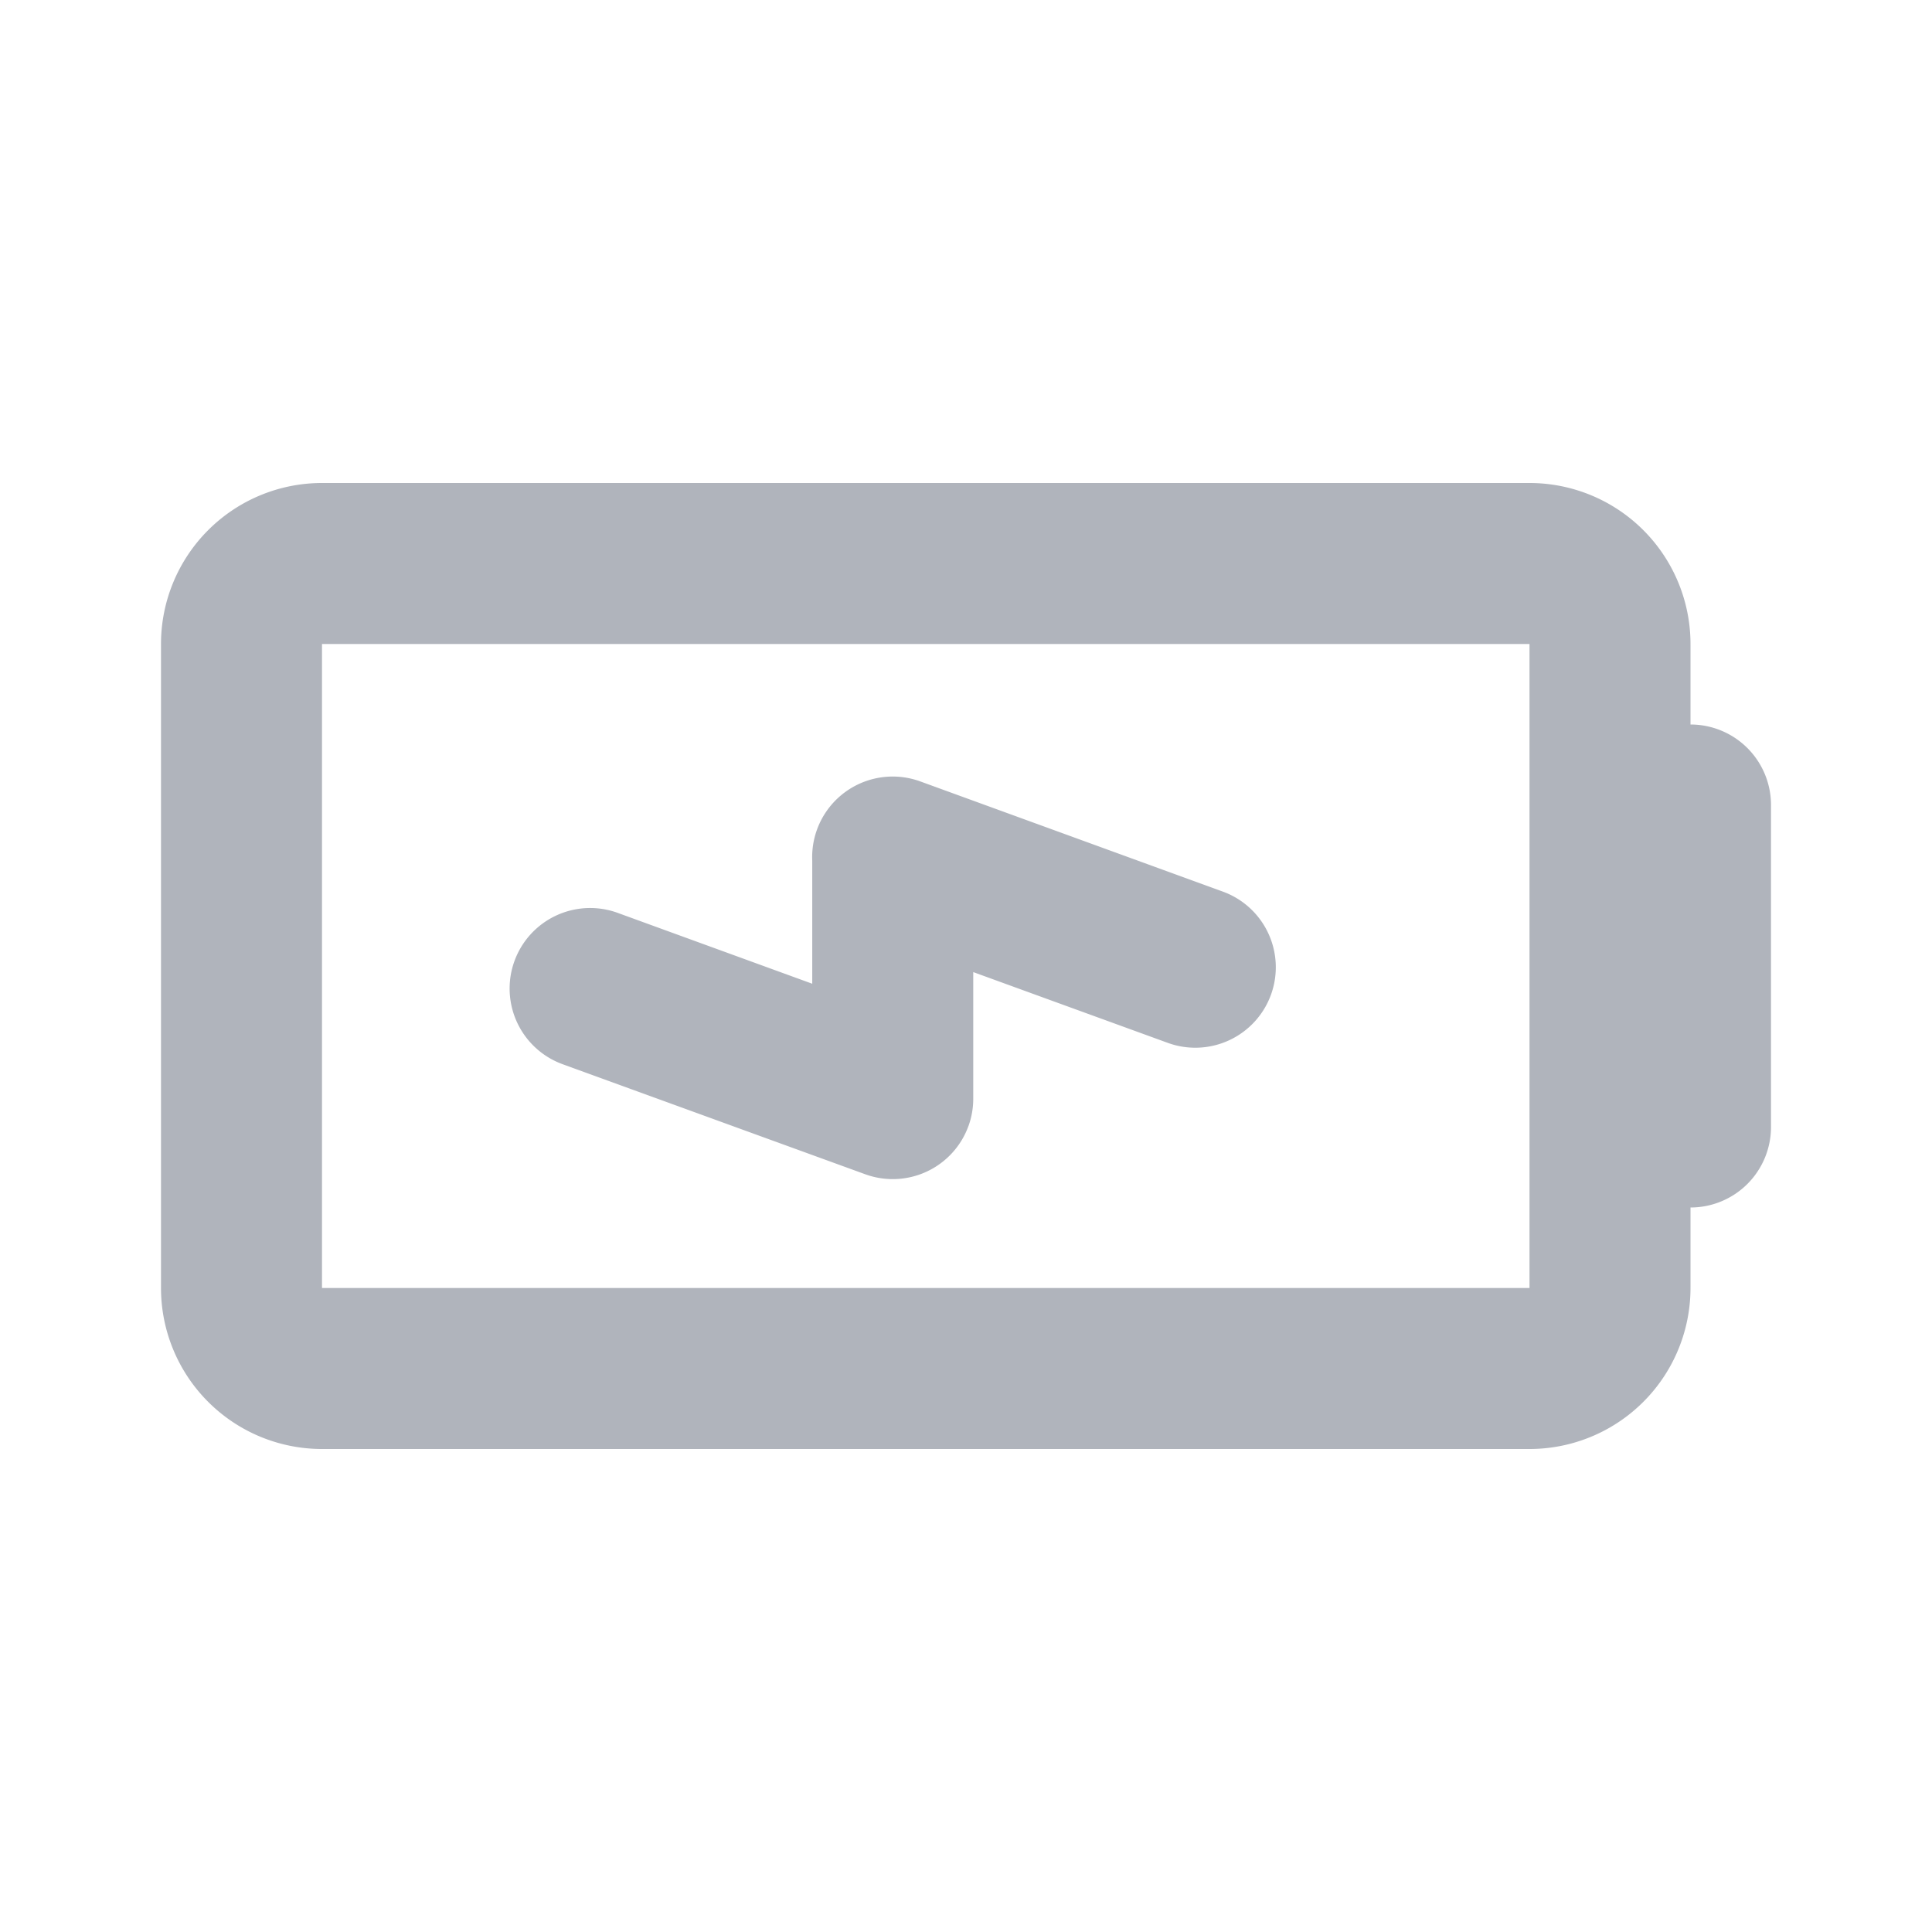 <svg width="24" height="24" xmlns="http://www.w3.org/2000/svg" fill="currentColor">
 <g>
  <title>Layer 1</title>
  <path d="m4,8l0,8l15,0l0,-8l-15,0zm17,1a1,1 0 0 1 1,1l0,4a1,1 0 0 1 -1,1l0,1a2,2 0 0 1 -2,2l-15,0a2,2 0 0 1 -2,-2l0,-8a2,2 0 0 1 2,-2l15,0a2,2 0 0 1 2,2l0,1zm-5.212,3.358a1,1 0 0 1 -1.281,0.597l-3.76,-1.368a1,1 0 0 1 0.685,-1.88l3.759,1.369a1,1 0 0 1 0.597,1.282zm-3.758,1.631a1,1 0 0 1 -1.282,0.598l-3.759,-1.367a1,1 0 0 1 0.684,-1.88l3.759,1.369a1,1 0 0 1 0.598,1.281l0,-0.001zm0.06,-3.342l0,3a1,1 0 1 1 -2,0l0,-3a1,1 0 1 1 2,0z" id="svg_1" fill="#b0b4bc"/>
 </g>

</svg>